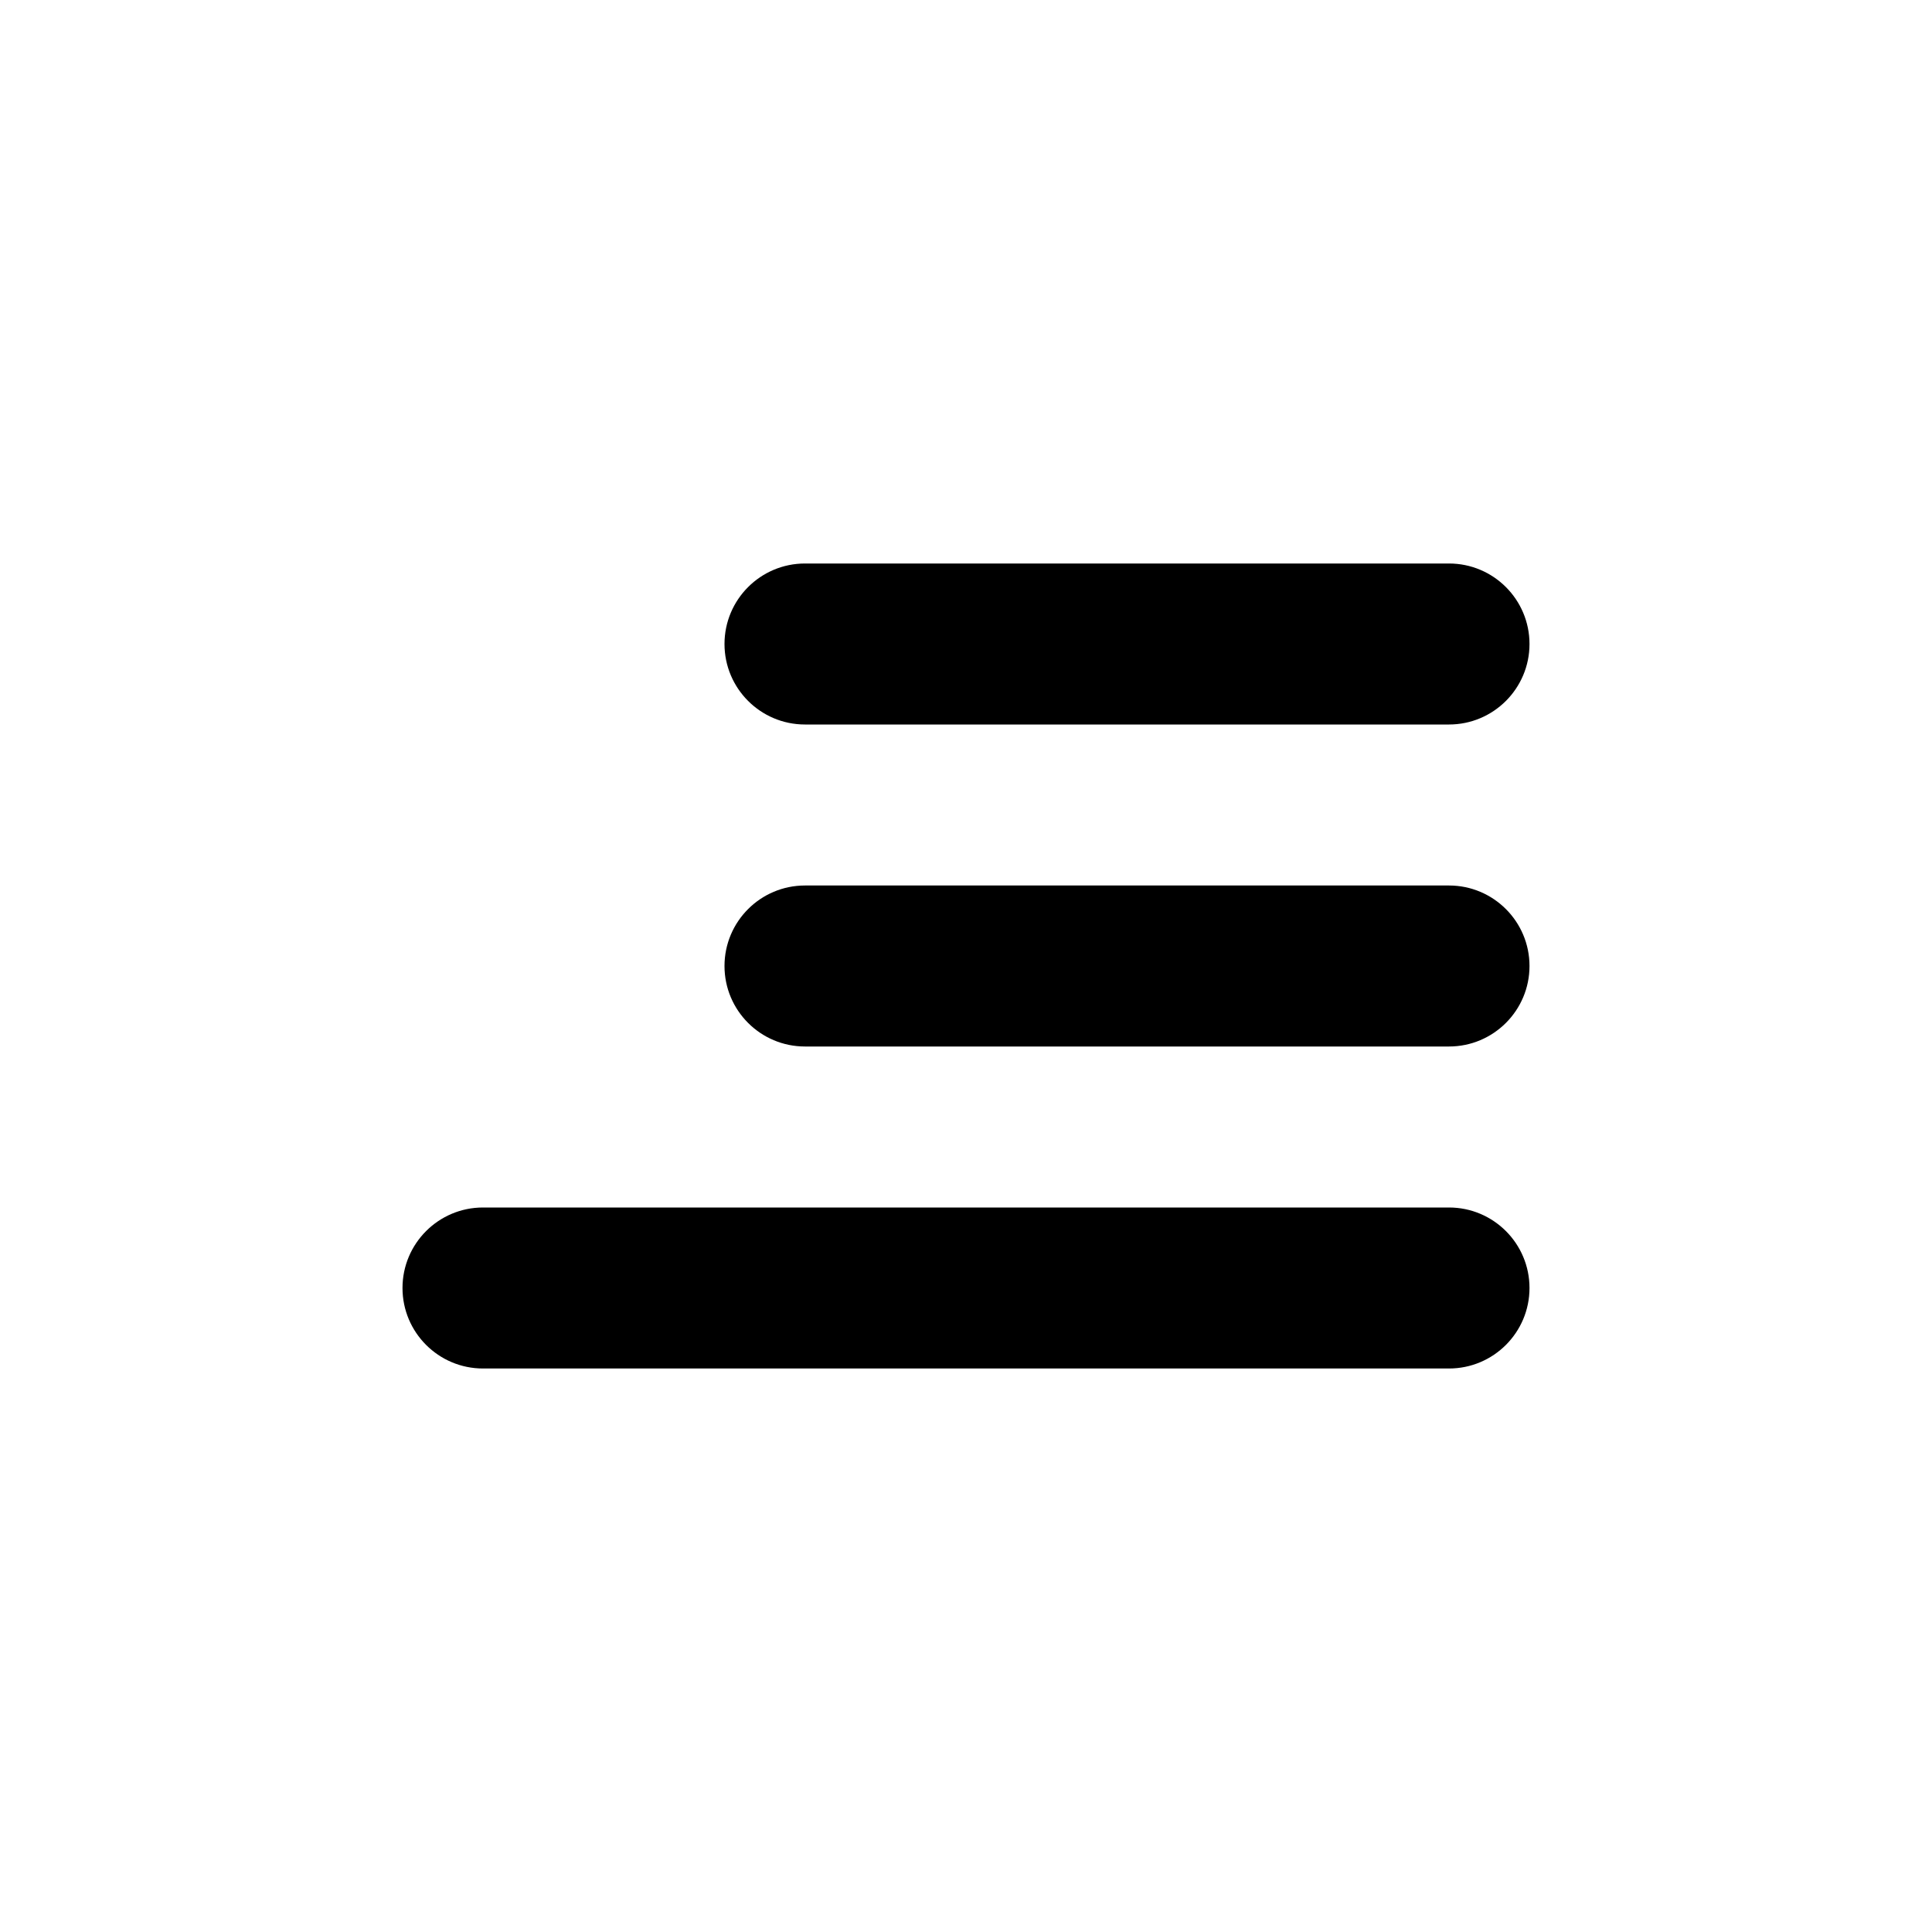 <svg xmlns='http://www.w3.org/2000/svg' id='icons_row_last' viewBox='0 0 24 24'>
<path d='M18 13C18.552 13 19 12.552 19 12C19 11.448 18.552 11 18 11L10 11C9.448 11 9 11.448 9 12C9 12.552 9.448 13 10 13L18 13z' />
<path d='M18 9C18.552 9 19 8.552 19 8C19 7.448 18.552 7 18 7L10 7C9.448 7 9 7.448 9 8C9 8.552 9.448 9 10 9L18 9z' />
<path d='M19 16C19 16.552 18.552 17 18 17L6 17C5.448 17 5 16.552 5 16C5 15.448 5.448 15 6 15L18 15C18.552 15 19 15.448 19 16z' />
</svg>